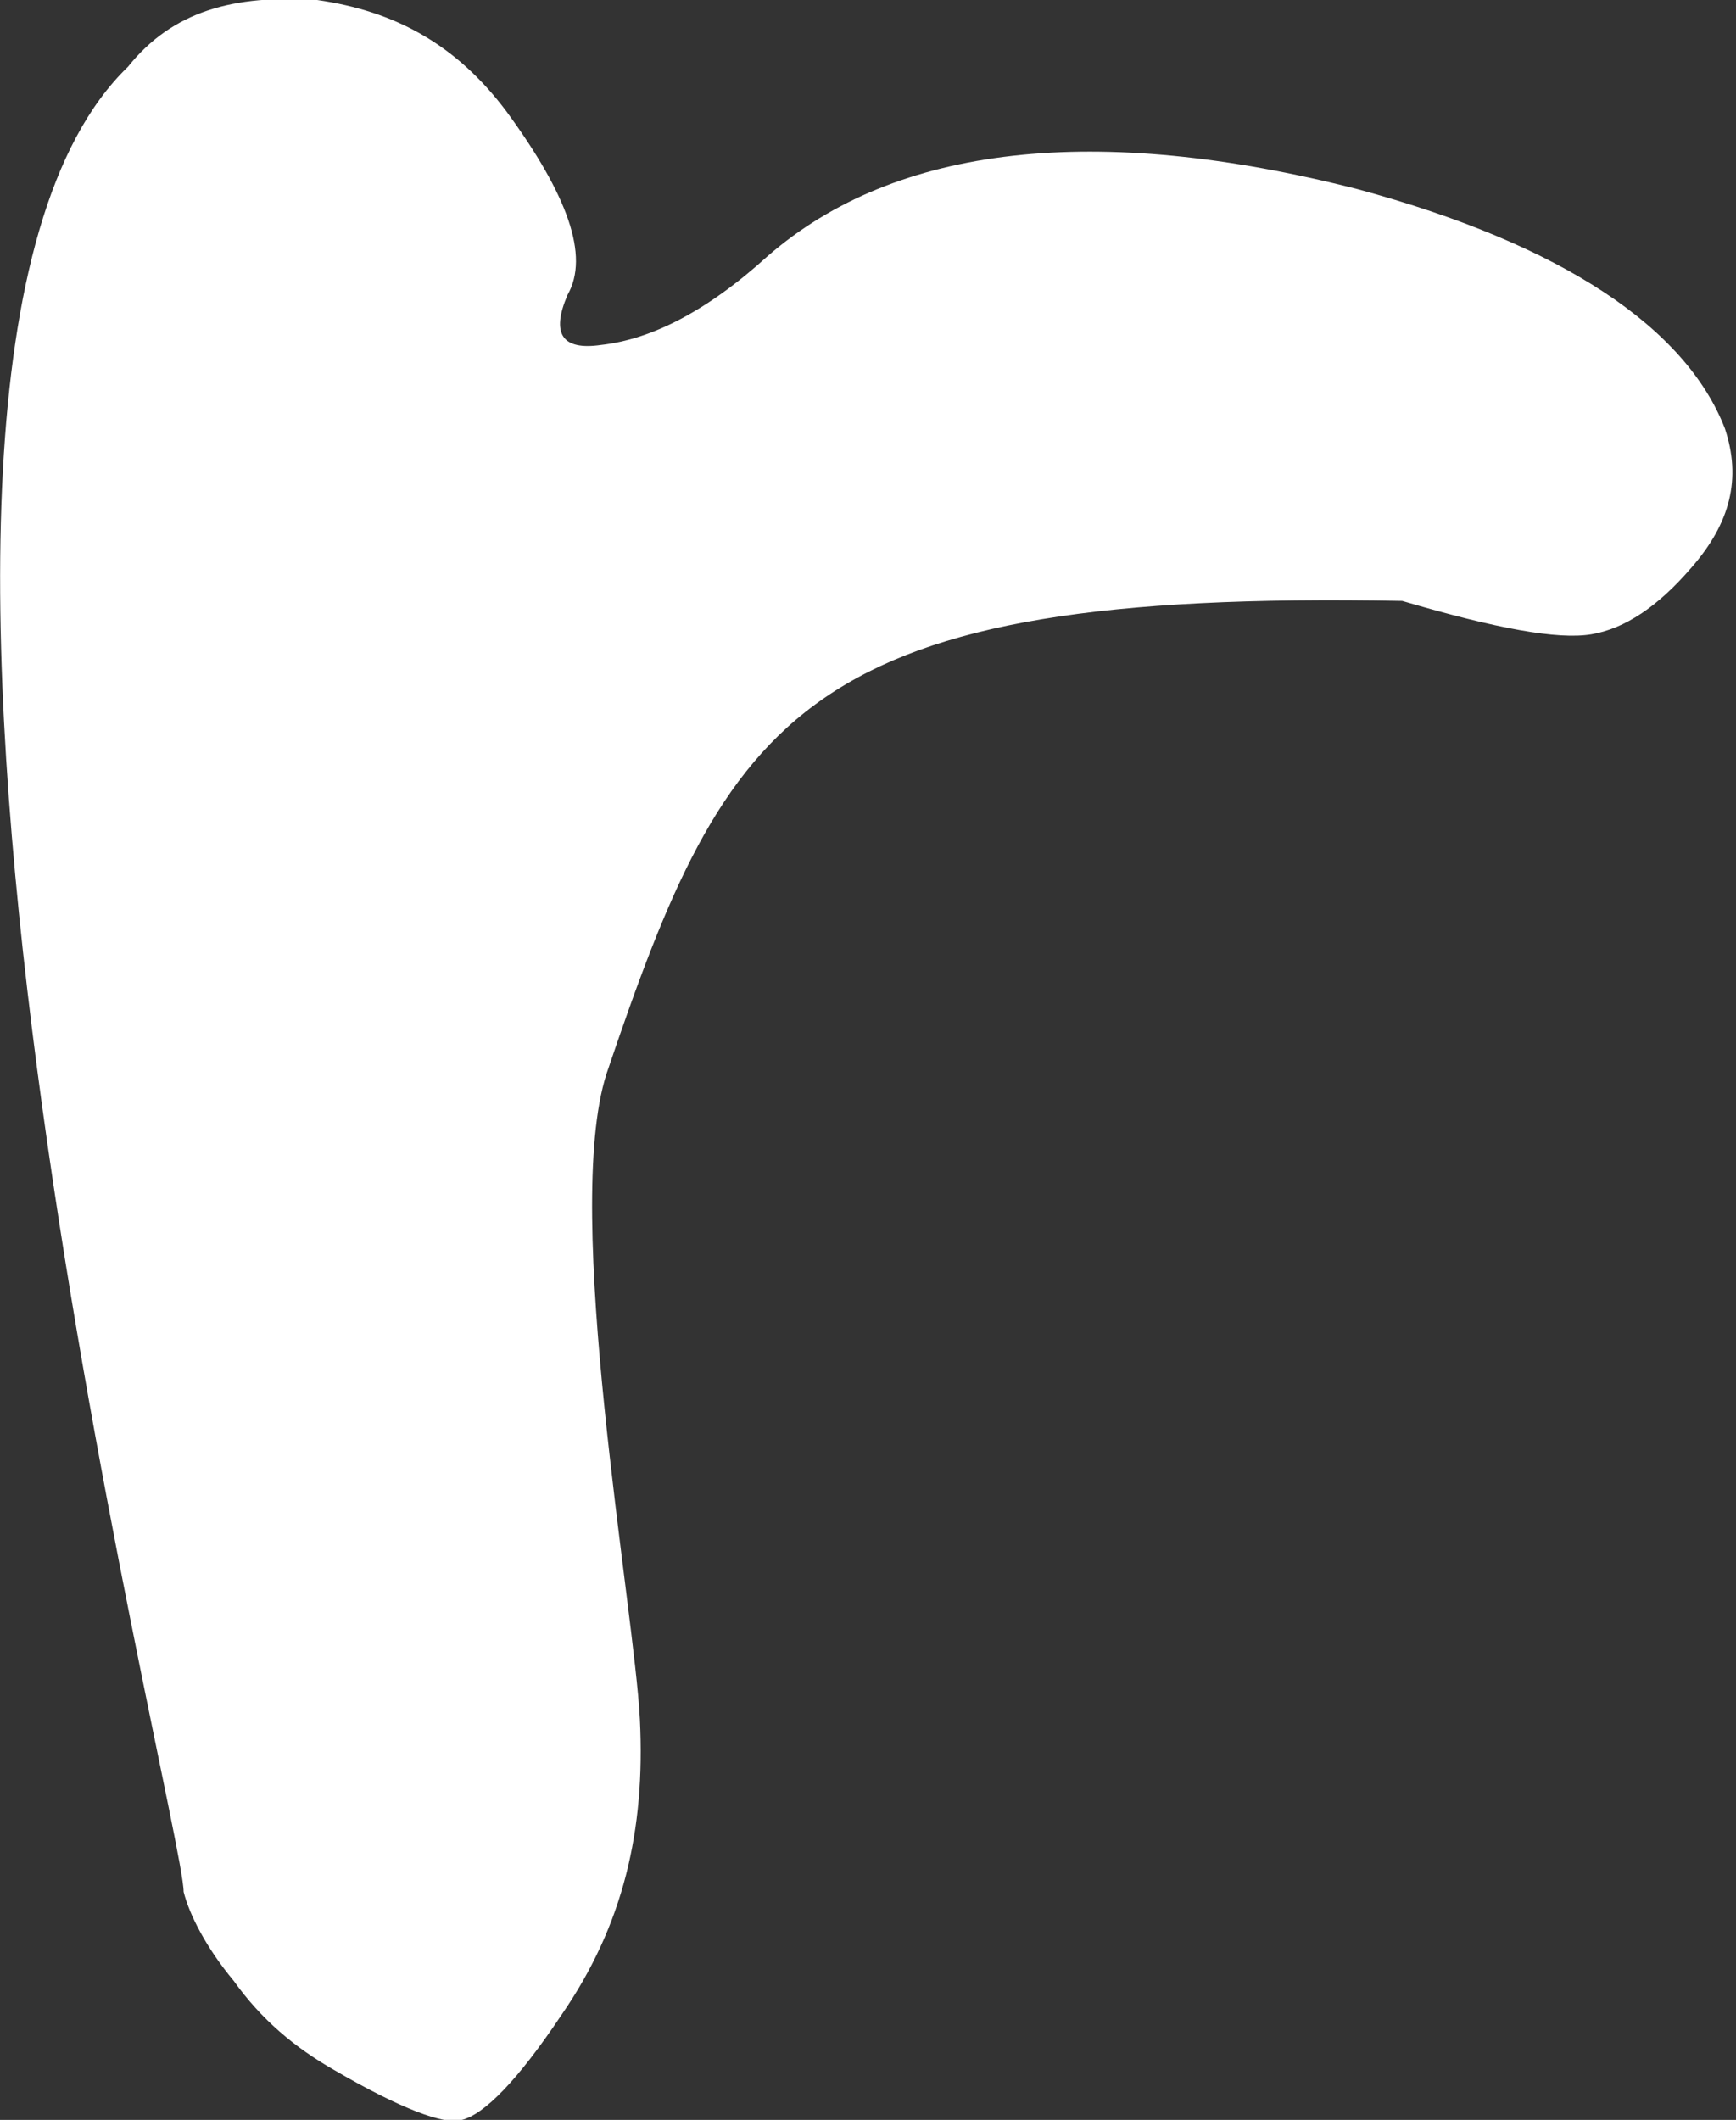 <?xml version="1.0" encoding="utf-8"?>
<!-- Generator: Adobe Illustrator 21.0.0, SVG Export Plug-In . SVG Version: 6.00 Build 0)  -->
<svg version="1.1" id="Layer_1" xmlns="http://www.w3.org/2000/svg" xmlns:xlink="http://www.w3.org/1999/xlink" x="0px" y="0px"
	 width="31.2px" height="38.1px" viewBox="0 0 31.2 38.1" style="enable-background:new 0 0 31.2 38.1;" xml:space="preserve">
<rect x="0" y="0" width="31.2" height="38.1" fill="#333333" stroke="none"/>
<style type="text/css">
	.st0{fill:#FFFFFF;}
</style>
<g>
	<path class="st0" d="M2.3,1.2c0.8-1,1.9-1.3,3.4-1.2C7.1,0.2,8.2,0.8,9.1,2c1.1,1.5,1.5,2.6,1.1,3.3c-0.3,0.7-0.1,1,0.6,0.9
		c0.9-0.1,1.9-0.6,3-1.6c2.3-2,5.9-2.4,10.6-1.2c3.7,1,5.9,2.5,6.6,4.3c0.3,0.9,0.1,1.7-0.6,2.5c-0.6,0.7-1.2,1.1-1.8,1.2
		c-0.6,0.1-1.7-0.1-3.4-0.6c-10.8-0.2-12.1,2-14.3,8.5c-0.8,2.5,0.5,9.6,0.6,11.6c0.1,2-0.3,3.7-1.4,5.3c-0.8,1.2-1.4,1.8-1.8,1.9
		C8,38.2,7.2,37.9,6,37.2c-0.7-0.4-1.3-0.9-1.8-1.6C3.7,35,3.4,34.4,3.3,34C3.3,32.7-3.4,6.7,2.3,1.2z"/>
</g>
</svg>
